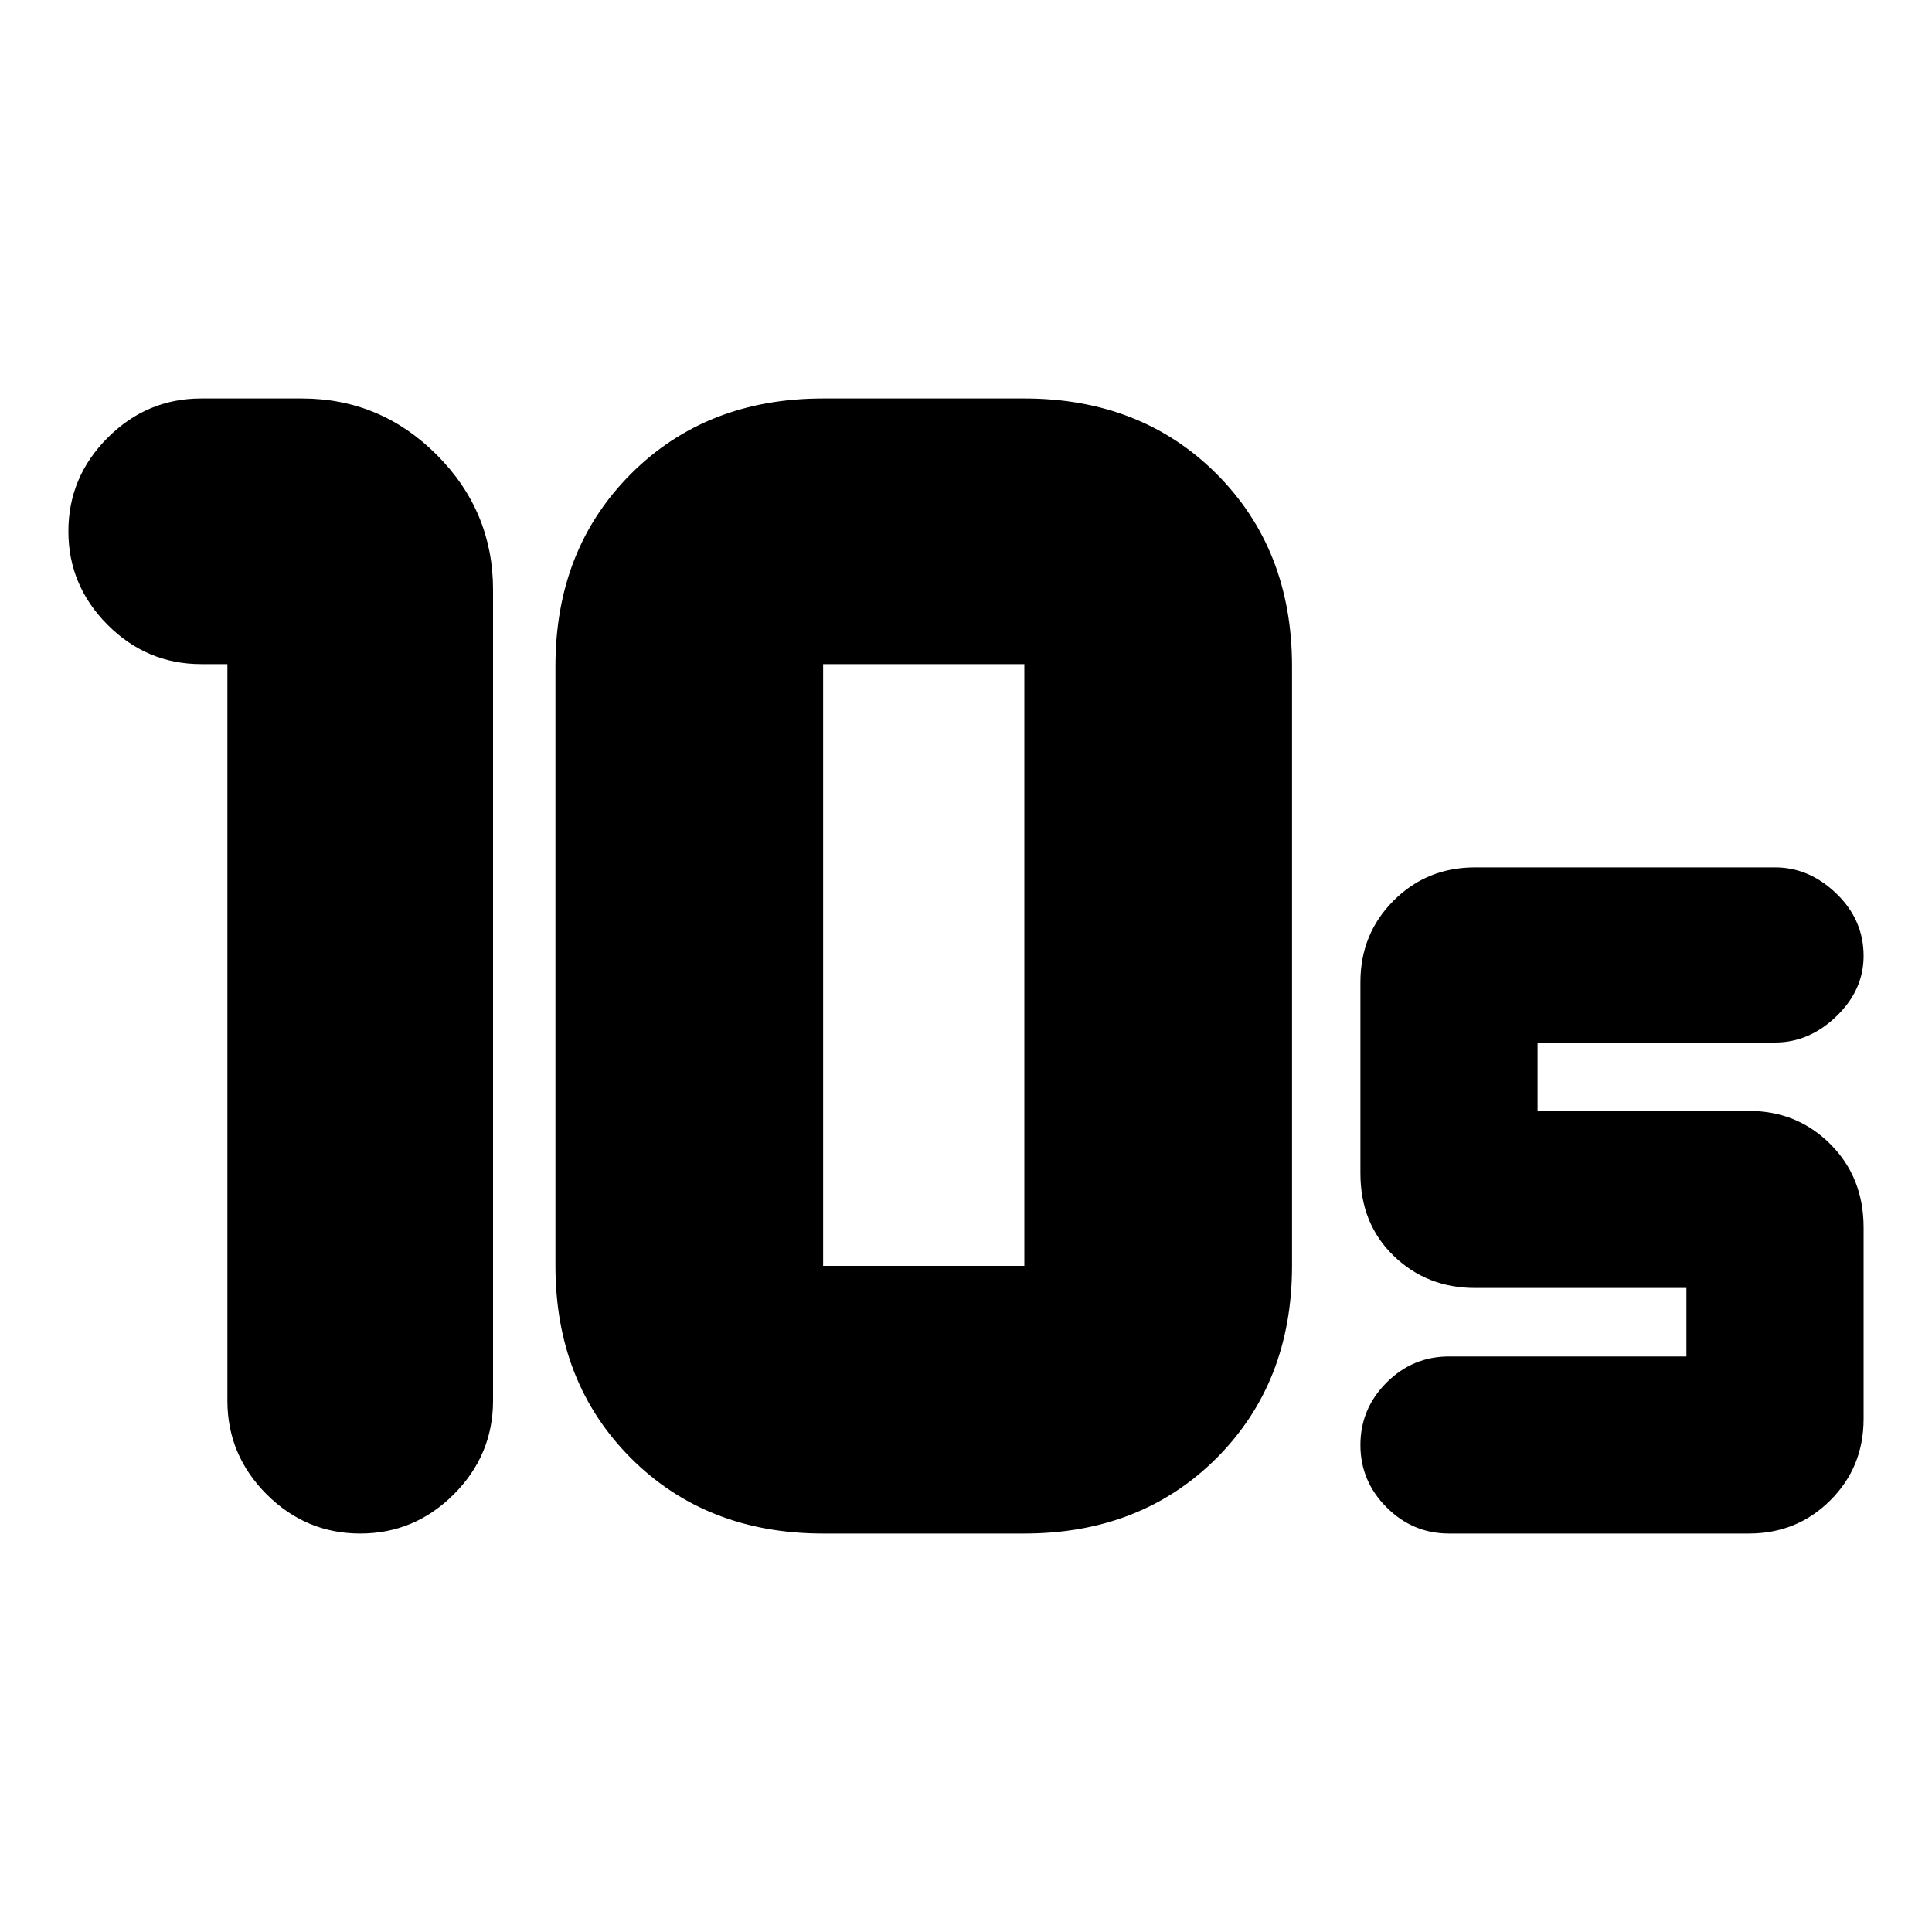 <svg xmlns="http://www.w3.org/2000/svg" height="20" width="20"><path d="M8.521 13.104h2.083V6.875H8.521v6.229Zm0 2.771q-1.209 0-1.99-.781-.781-.782-.781-1.99V6.896q0-1.208.781-1.99.781-.781 1.99-.781h2.083q1.208 0 1.99.781.781.782.781 1.99v6.208q0 1.208-.781 1.99-.782.781-1.99.781Zm-4.792 0q-.562 0-.969-.406-.406-.407-.406-.969V6.875h-.271q-.562 0-.968-.406Q.708 6.062.708 5.5t.407-.969q.406-.406.968-.406h1.042q.813 0 1.396.583.583.584.583 1.396V14.5q0 .562-.406.969-.406.406-.969.406Zm11.271 0q-.375 0-.646-.271t-.271-.646q0-.375.271-.646.271-.27.646-.27h2.458v-.709h-2.187q-.5 0-.844-.333t-.344-.854v-1.979q0-.5.344-.844t.844-.344h3.104q.354 0 .635.271.282.271.282.646 0 .354-.282.625-.281.271-.635.271h-2.458v.708h2.187q.5 0 .844.344t.344.864v1.98q0 .5-.344.843-.344.344-.844.344Z"/></svg>